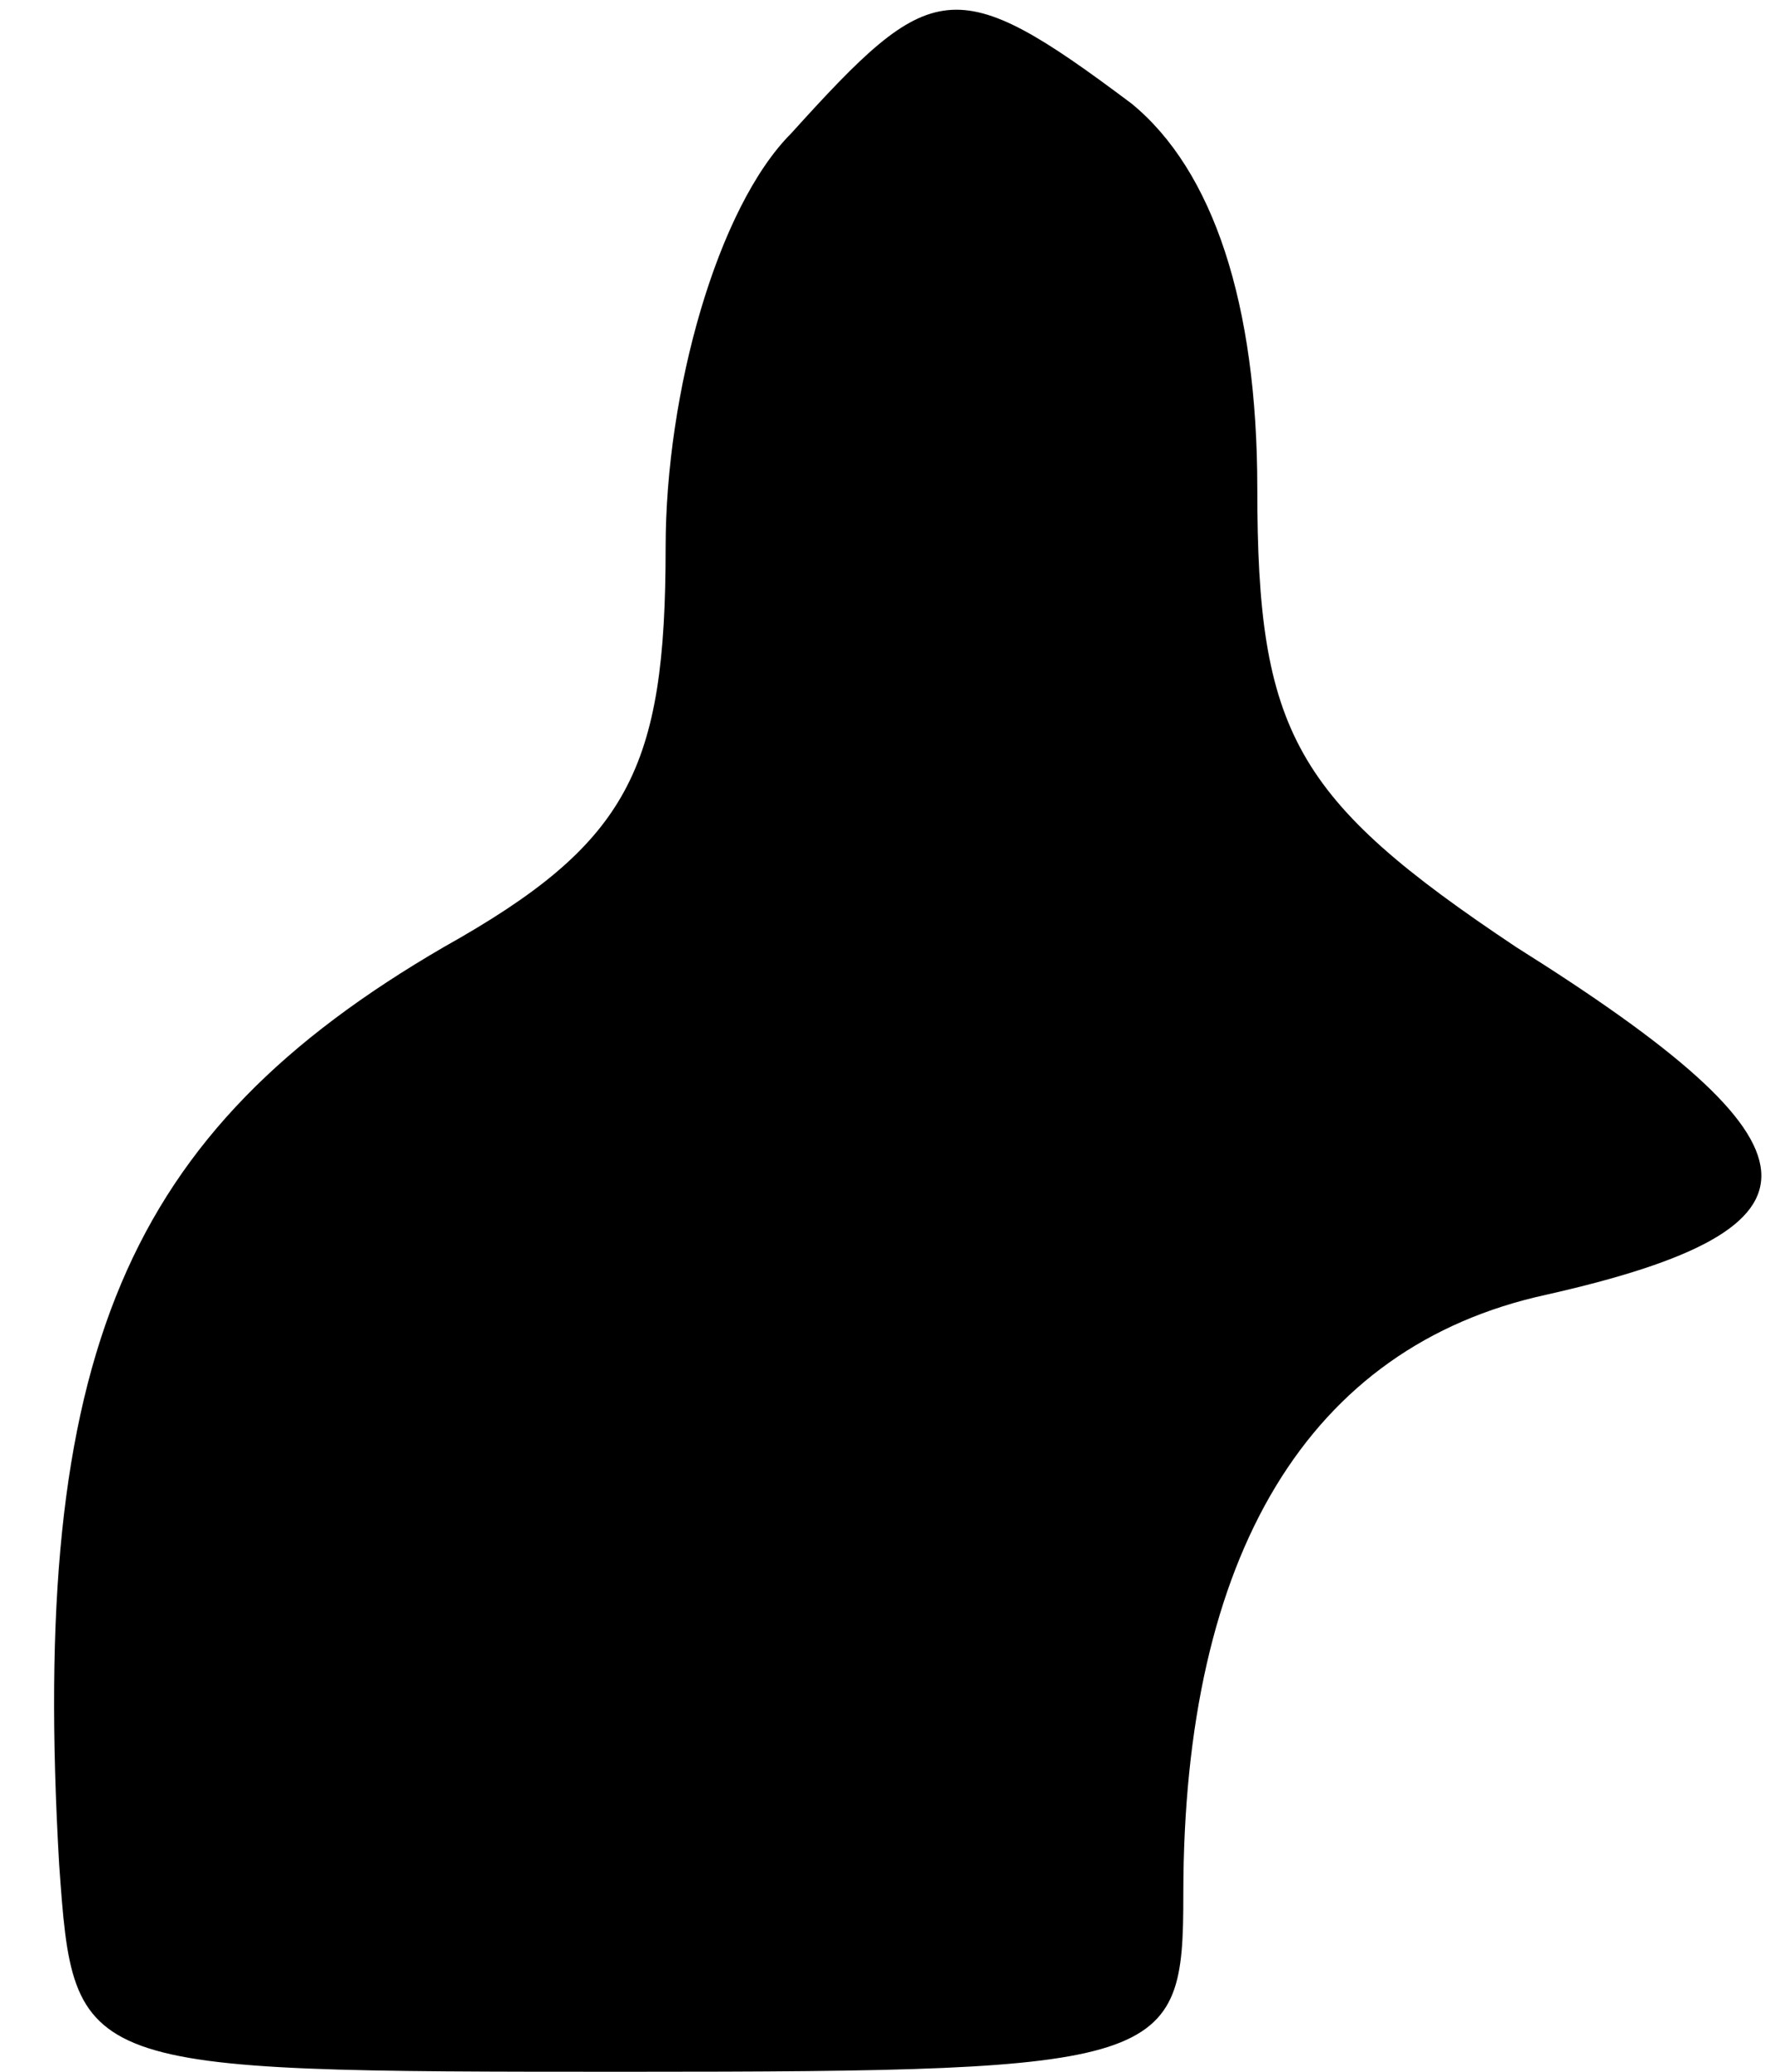 <?xml version="1.0" standalone="no"?>
<!DOCTYPE svg PUBLIC "-//W3C//DTD SVG 20010904//EN"
 "http://www.w3.org/TR/2001/REC-SVG-20010904/DTD/svg10.dtd">
<svg version="1.0" xmlns="http://www.w3.org/2000/svg"
 width="24pt" height="28pt" viewBox="0 0 24 28"
 preserveAspectRatio="xMidYMid meet">
<g transform="translate(0,28) scale(0.1,-0.1)"
fill="#000000" stroke="none">
<path fill="#000000" stroke="none" d="M107 262 c-10 -10 -17 -35 -17 -56 0
-30 -5 -40 -30 -54 -43 -25 -56 -55 -52 -124 2 -28 2 -28 77 -28 73 0 75 1 75
24 0 46 17 74 49 81 40 9 39 20 -4 47 -30 20 -35 29 -35 62 0 25 -6 43 -17 52
-24 18 -27 17 -46 -4z"/>
</g>
</svg>
